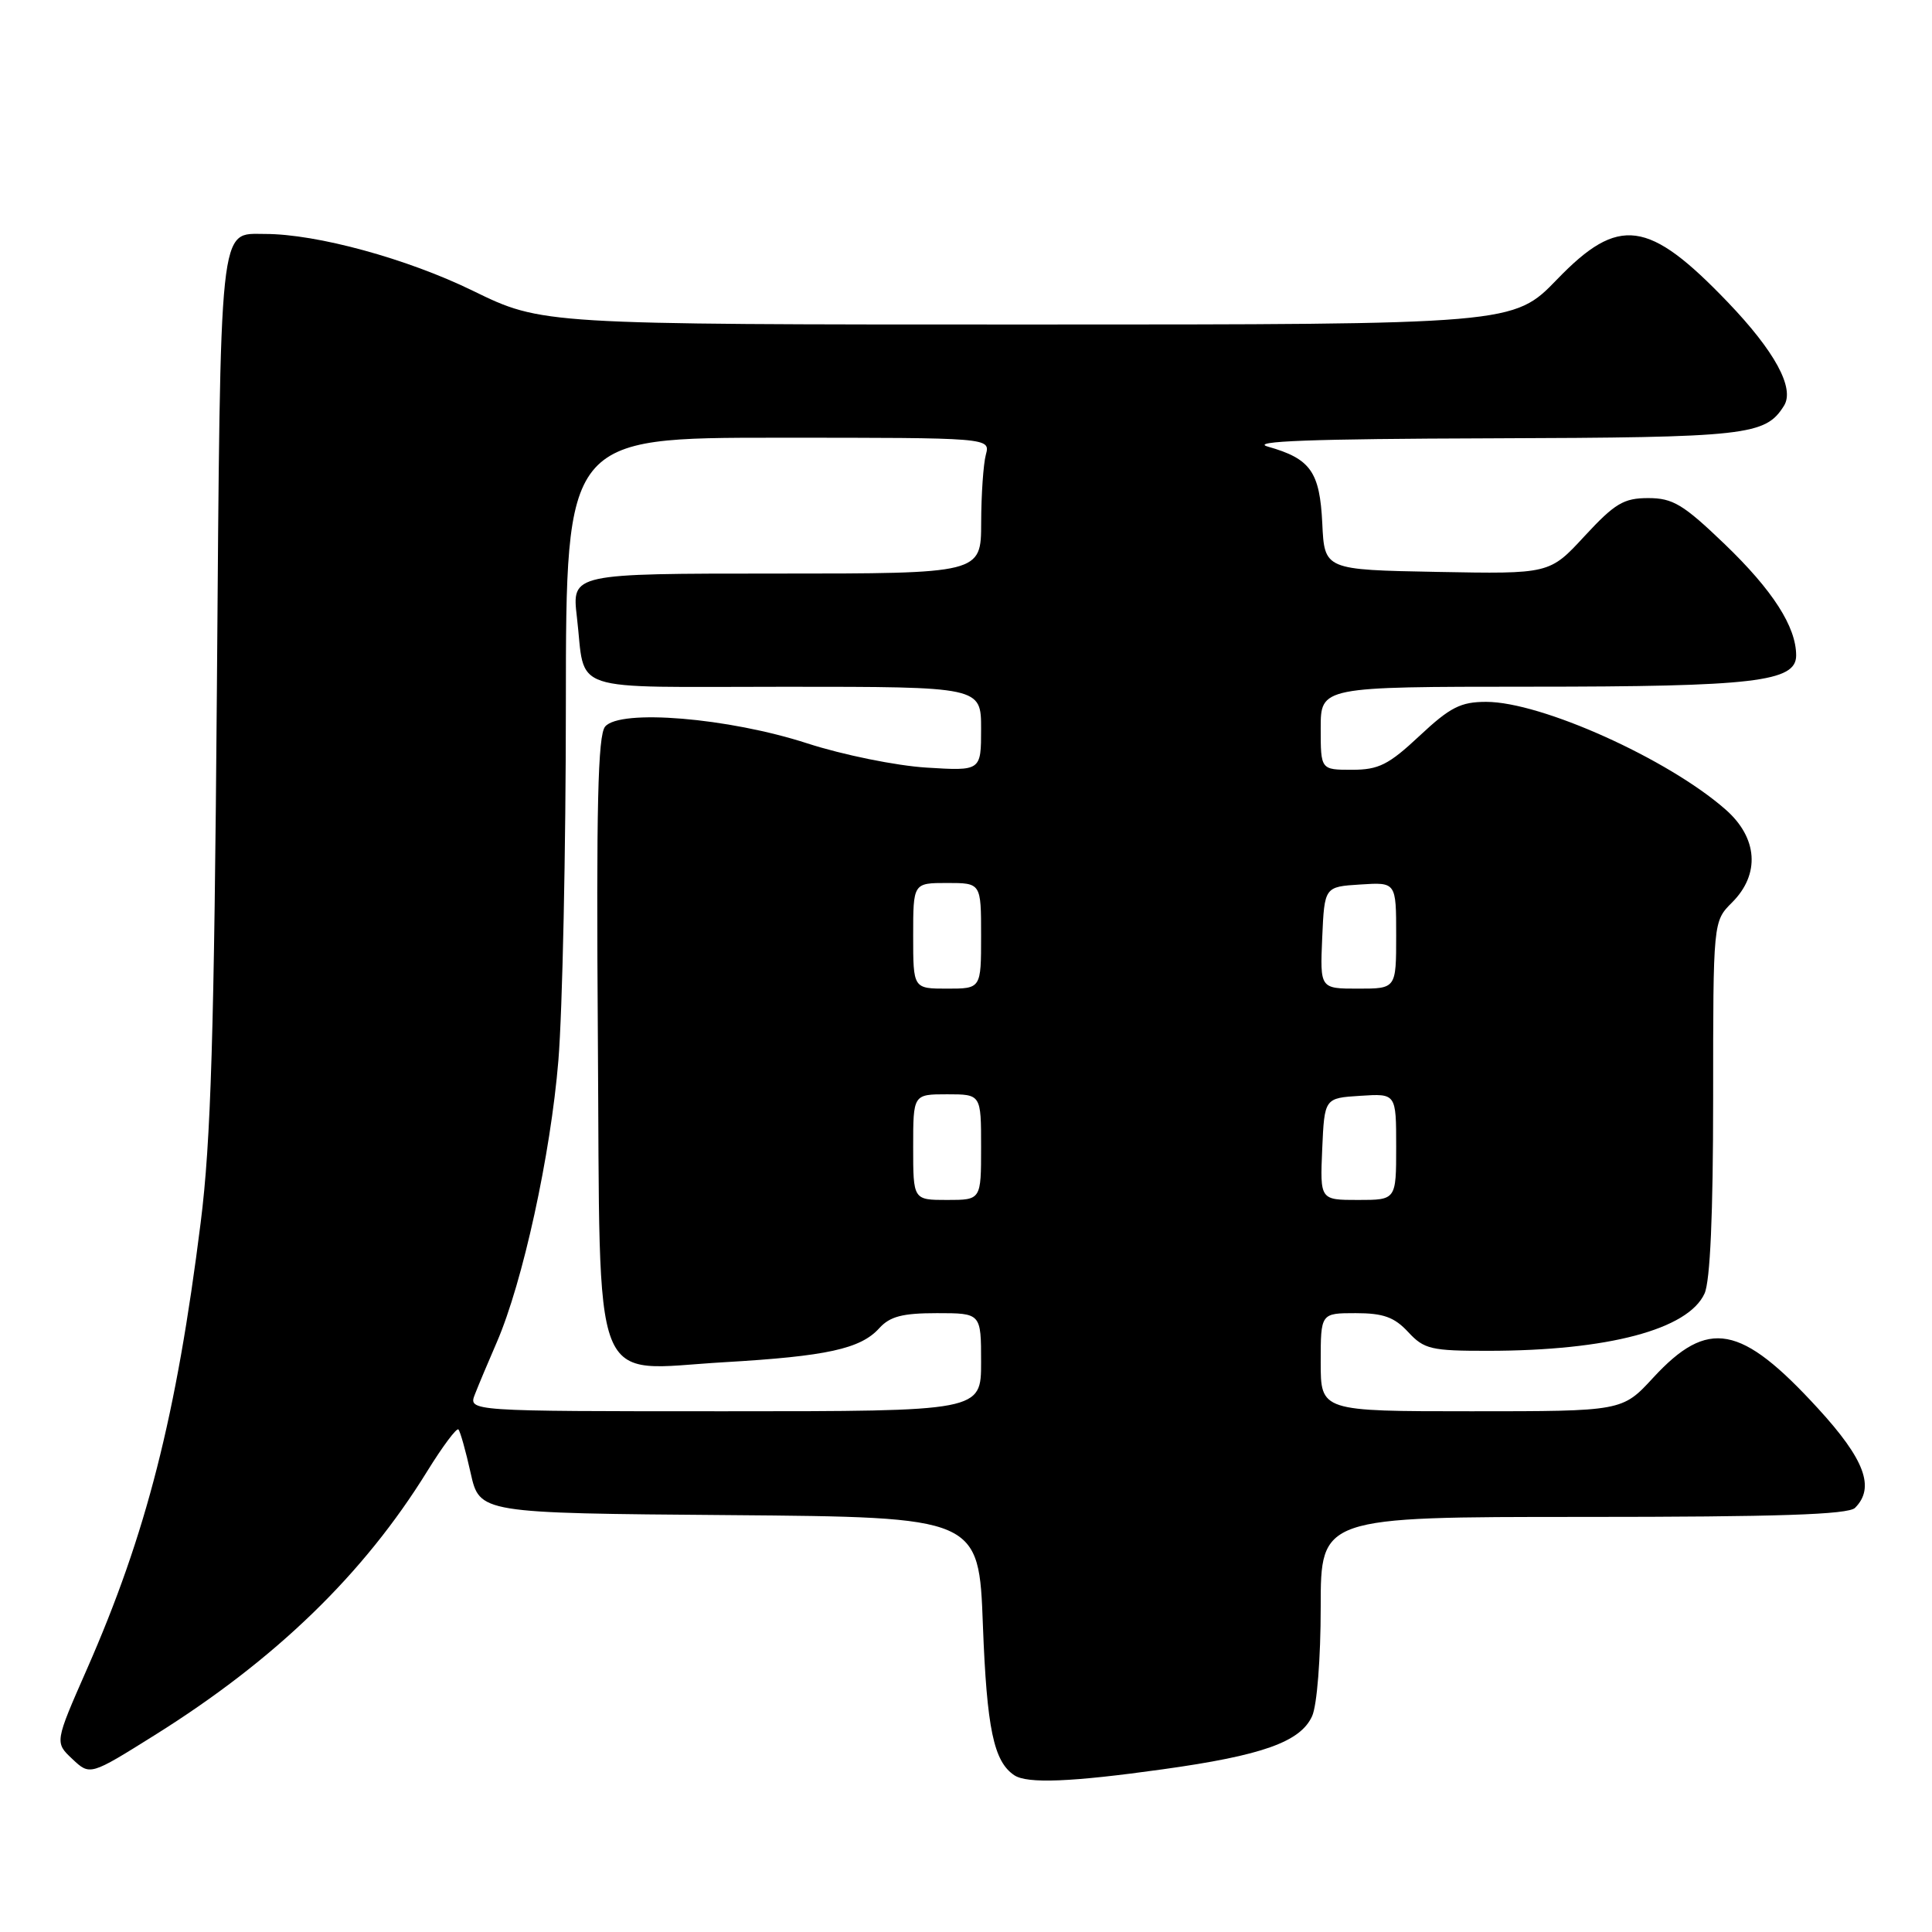 <?xml version="1.0" encoding="UTF-8" standalone="no"?>
<!DOCTYPE svg PUBLIC "-//W3C//DTD SVG 1.1//EN" "http://www.w3.org/Graphics/SVG/1.1/DTD/svg11.dtd" >
<svg xmlns="http://www.w3.org/2000/svg" xmlns:xlink="http://www.w3.org/1999/xlink" version="1.1" viewBox="0 0 256 256">
 <g >
 <path fill="currentColor"
d=" M 154.08 234.44 C 167.26 232.61 172.31 230.81 173.86 227.40 C 174.51 225.98 175.00 219.74 175.00 212.95 C 175.00 201.00 175.00 201.00 209.80 201.00 C 235.53 201.00 244.91 200.69 245.80 199.80 C 248.48 197.12 247.10 193.39 240.88 186.61 C 230.67 175.47 226.33 174.67 219.05 182.56 C 214.96 187.00 214.96 187.00 194.98 187.00 C 175.00 187.00 175.00 187.00 175.00 180.50 C 175.00 174.00 175.00 174.00 179.64 174.00 C 183.30 174.00 184.76 174.53 186.59 176.50 C 188.70 178.78 189.63 179.00 197.20 178.99 C 213.06 178.98 223.69 176.16 225.86 171.40 C 226.61 169.76 227.00 160.87 227.00 145.50 C 227.00 122.09 227.00 122.09 229.50 119.59 C 233.26 115.84 232.92 111.01 228.64 107.26 C 221.00 100.55 204.22 93.00 196.93 93.00 C 193.55 93.00 192.15 93.71 188.10 97.50 C 184.00 101.34 182.68 102.00 179.15 102.00 C 175.00 102.00 175.00 102.00 175.00 96.50 C 175.00 91.00 175.00 91.00 202.75 90.99 C 232.46 90.99 238.00 90.34 238.00 86.85 C 238.00 83.05 234.89 78.21 228.52 72.09 C 223.04 66.83 221.66 66.00 218.40 66.00 C 215.15 66.00 213.98 66.70 209.97 71.03 C 205.33 76.06 205.33 76.06 190.41 75.78 C 175.50 75.50 175.50 75.50 175.21 69.36 C 174.88 62.51 173.66 60.78 168.00 59.18 C 165.48 58.46 173.78 58.15 197.50 58.08 C 231.60 57.97 233.92 57.71 236.39 53.76 C 237.84 51.44 235.17 46.54 228.93 40.03 C 218.43 29.08 214.50 28.55 206.34 37.00 C 200.54 43.00 200.54 43.00 136.18 43.00 C 71.82 43.00 71.82 43.00 62.66 38.53 C 53.94 34.27 41.97 31.00 35.11 31.00 C 28.97 31.00 29.23 28.53 28.74 91.23 C 28.38 137.01 27.95 151.21 26.59 162.00 C 23.37 187.66 19.40 203.24 11.51 221.19 C 7.25 230.88 7.25 230.88 9.59 233.08 C 11.93 235.28 11.93 235.28 20.54 229.89 C 36.53 219.88 48.20 208.57 56.62 194.93 C 58.65 191.65 60.50 189.17 60.74 189.41 C 60.98 189.65 61.71 192.24 62.36 195.17 C 63.55 200.50 63.55 200.50 96.63 200.76 C 129.71 201.03 129.71 201.03 130.24 215.37 C 130.76 229.05 131.67 233.41 134.40 235.23 C 136.11 236.37 141.93 236.14 154.08 234.44 Z  M 62.93 184.75 C 63.41 183.51 64.72 180.41 65.83 177.85 C 69.27 169.90 72.96 153.04 73.99 140.50 C 74.53 133.90 74.98 112.64 74.98 93.25 C 75.00 58.00 75.00 58.00 103.12 58.00 C 131.23 58.00 131.23 58.00 130.63 60.25 C 130.30 61.49 130.02 65.54 130.01 69.25 C 130.00 76.00 130.00 76.00 102.88 76.00 C 75.77 76.00 75.77 76.00 76.44 81.75 C 77.65 91.99 74.70 91.00 104.07 91.00 C 130.00 91.00 130.00 91.00 130.00 96.58 C 130.00 102.16 130.00 102.16 122.75 101.71 C 118.74 101.46 111.70 100.03 107.00 98.51 C 96.54 95.11 82.14 93.92 80.18 96.28 C 79.22 97.44 79.00 106.87 79.22 137.48 C 79.56 185.48 78.03 181.54 95.97 180.50 C 109.54 179.71 114.03 178.73 116.50 176.00 C 117.92 174.43 119.58 174.00 124.15 174.00 C 130.00 174.00 130.00 174.00 130.00 180.50 C 130.00 187.00 130.00 187.00 96.02 187.00 C 62.05 187.00 62.05 187.00 62.93 184.75 Z  M 121.00 152.00 C 121.00 145.00 121.00 145.00 125.50 145.00 C 130.00 145.00 130.00 145.00 130.00 152.00 C 130.00 159.00 130.00 159.00 125.50 159.00 C 121.00 159.00 121.00 159.00 121.00 152.00 Z  M 175.20 152.25 C 175.50 145.50 175.50 145.50 180.25 145.20 C 185.00 144.89 185.00 144.89 185.00 151.95 C 185.00 159.00 185.00 159.00 179.95 159.00 C 174.91 159.00 174.91 159.00 175.20 152.25 Z  M 121.00 124.00 C 121.00 117.00 121.00 117.00 125.50 117.00 C 130.00 117.00 130.00 117.00 130.00 124.00 C 130.00 131.00 130.00 131.00 125.50 131.00 C 121.00 131.00 121.00 131.00 121.00 124.00 Z  M 175.20 124.25 C 175.50 117.50 175.50 117.50 180.25 117.20 C 185.00 116.89 185.00 116.89 185.00 123.95 C 185.00 131.00 185.00 131.00 179.95 131.00 C 174.91 131.00 174.91 131.00 175.20 124.25 Z "/>
</g>
</svg>